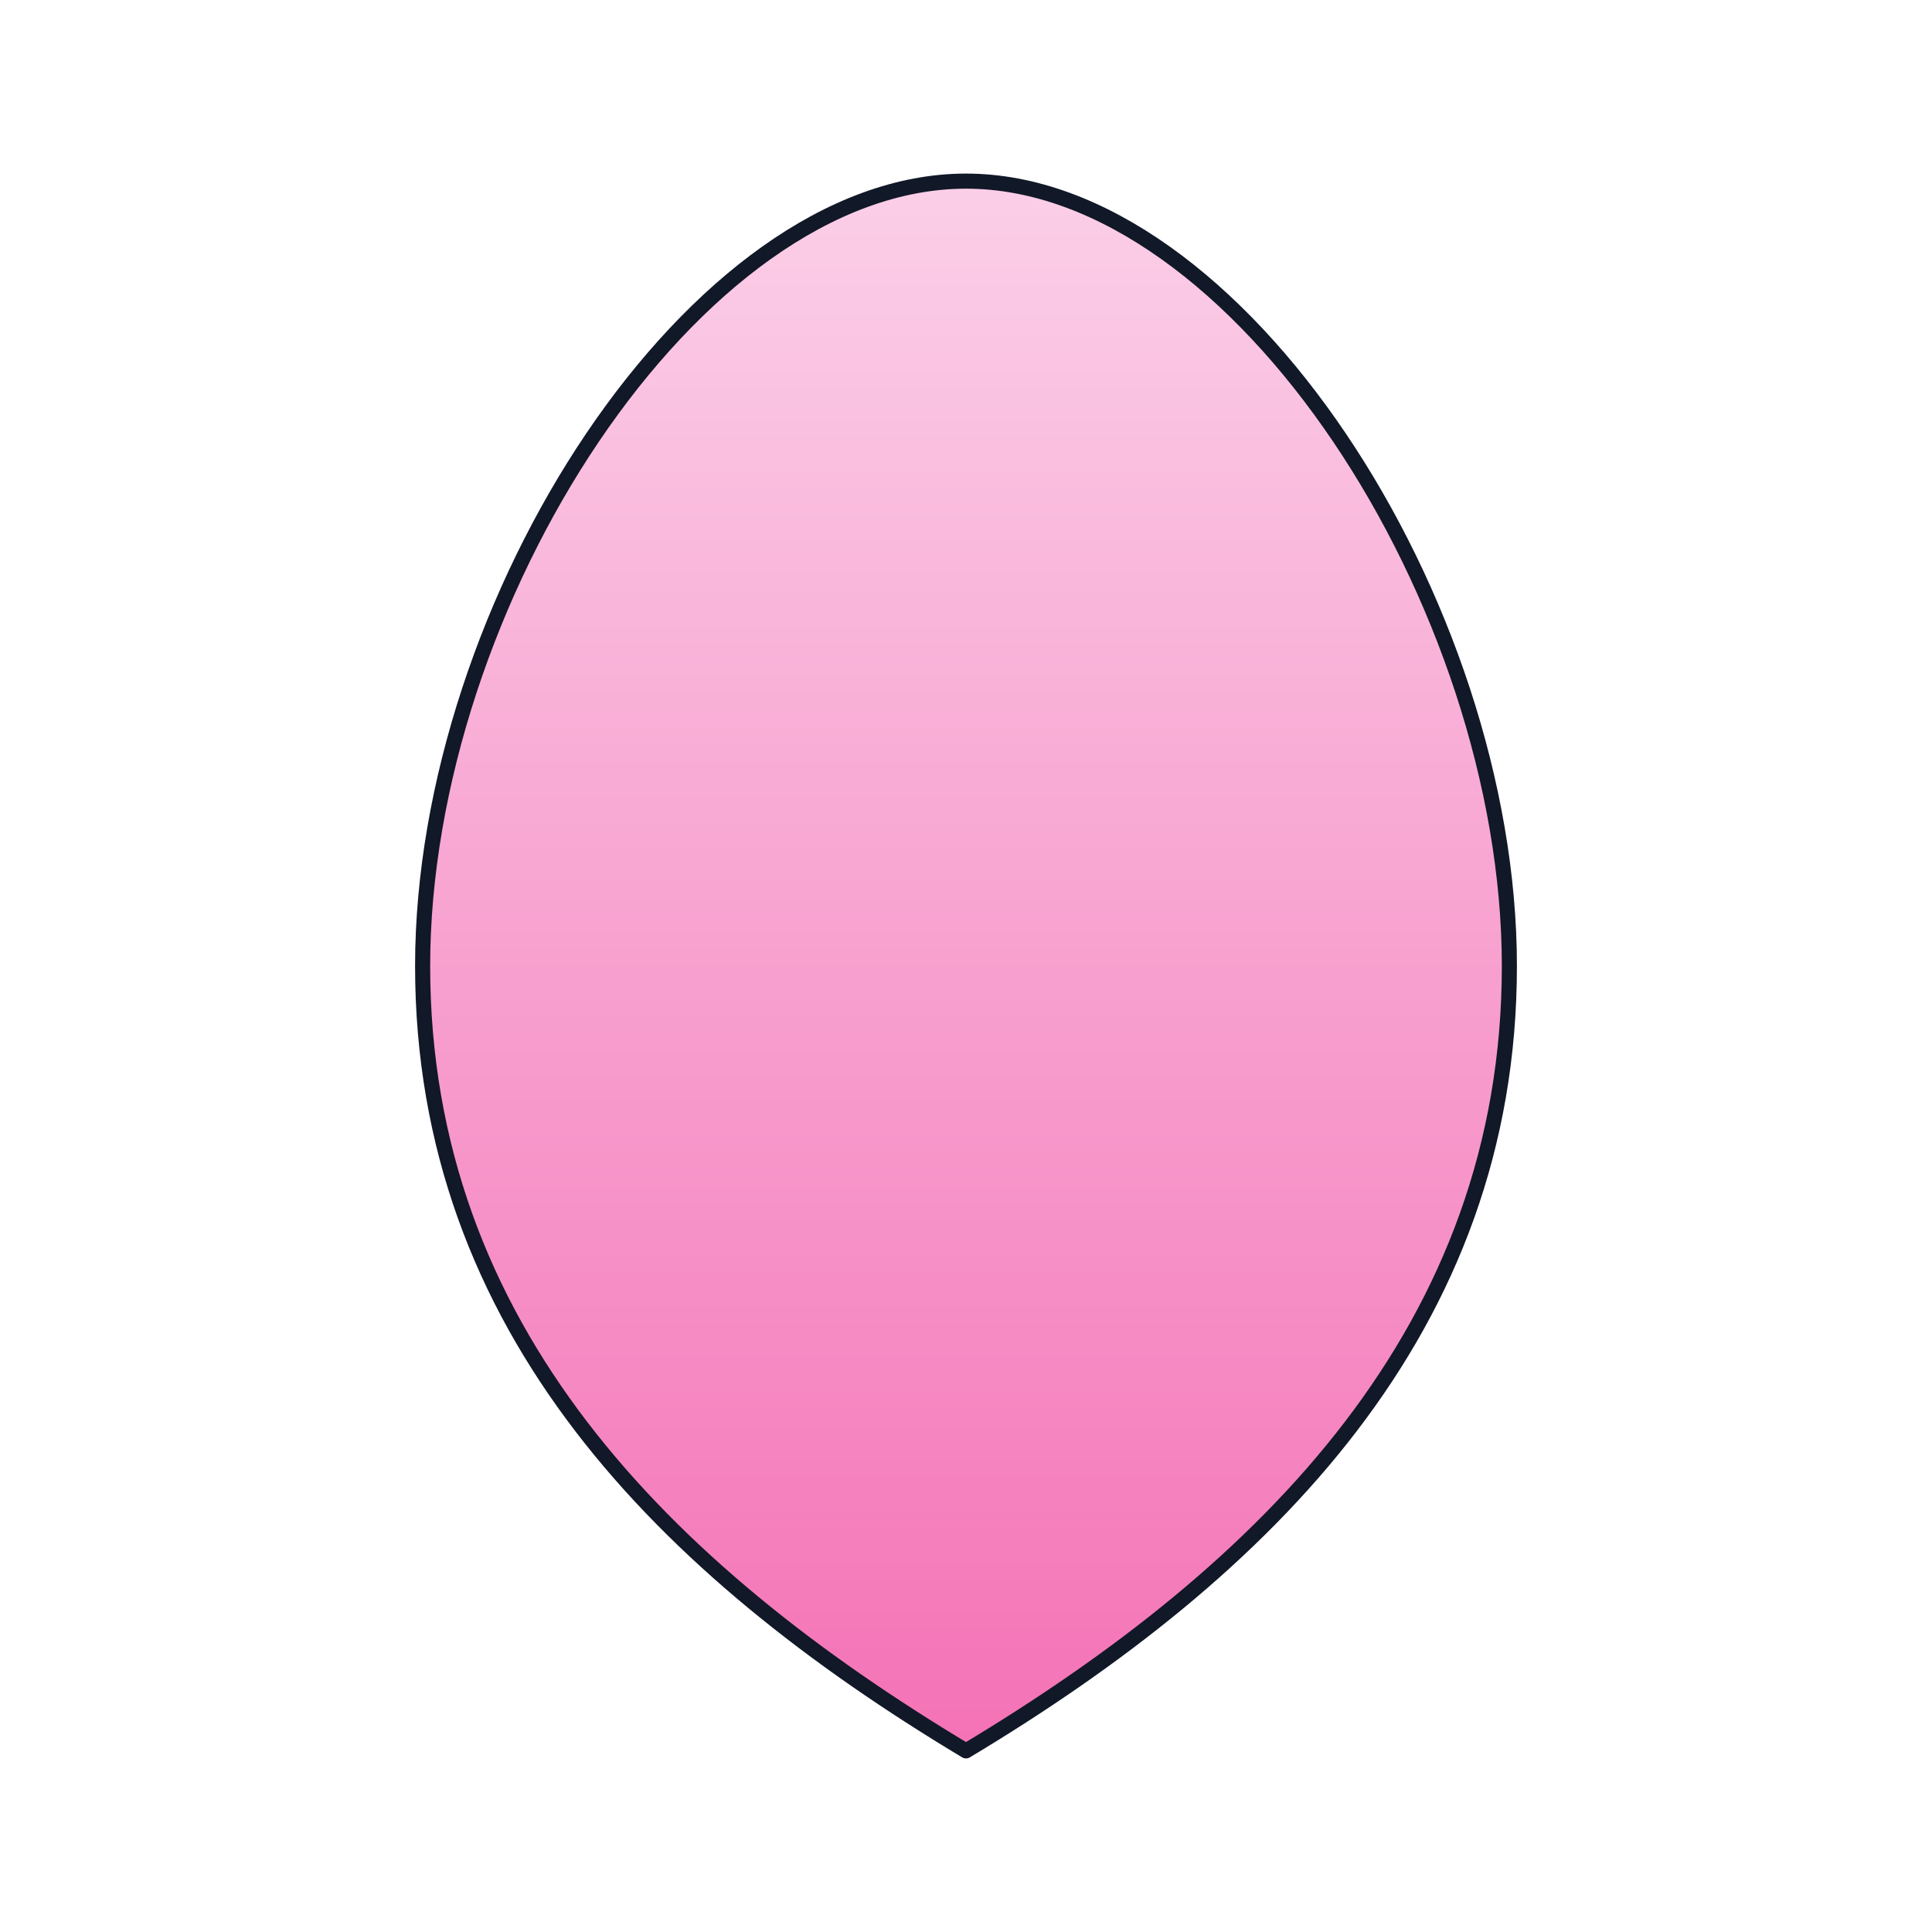 <svg xmlns="http://www.w3.org/2000/svg" width="256" height="256" viewBox="0 0 256 256" fill="none">
<defs>
  <linearGradient id="g1" x1="0%" y1="0%" x2="0%" y2="100%">
    <stop offset="0%" stop-color="#fbcfe8"/>
    <stop offset="100%" stop-color="#f472b6"/>
  </linearGradient>
</defs><path d="M128 24 C92 24, 56 80, 56 128 C56 176, 88 208, 128 232 C168 208, 200 176, 200 128 C200 80, 164 24, 128 24 Z" fill="url(#g1)" stroke="#111827" stroke-width="2" stroke-linejoin="round" stroke-linecap="round" /></svg>